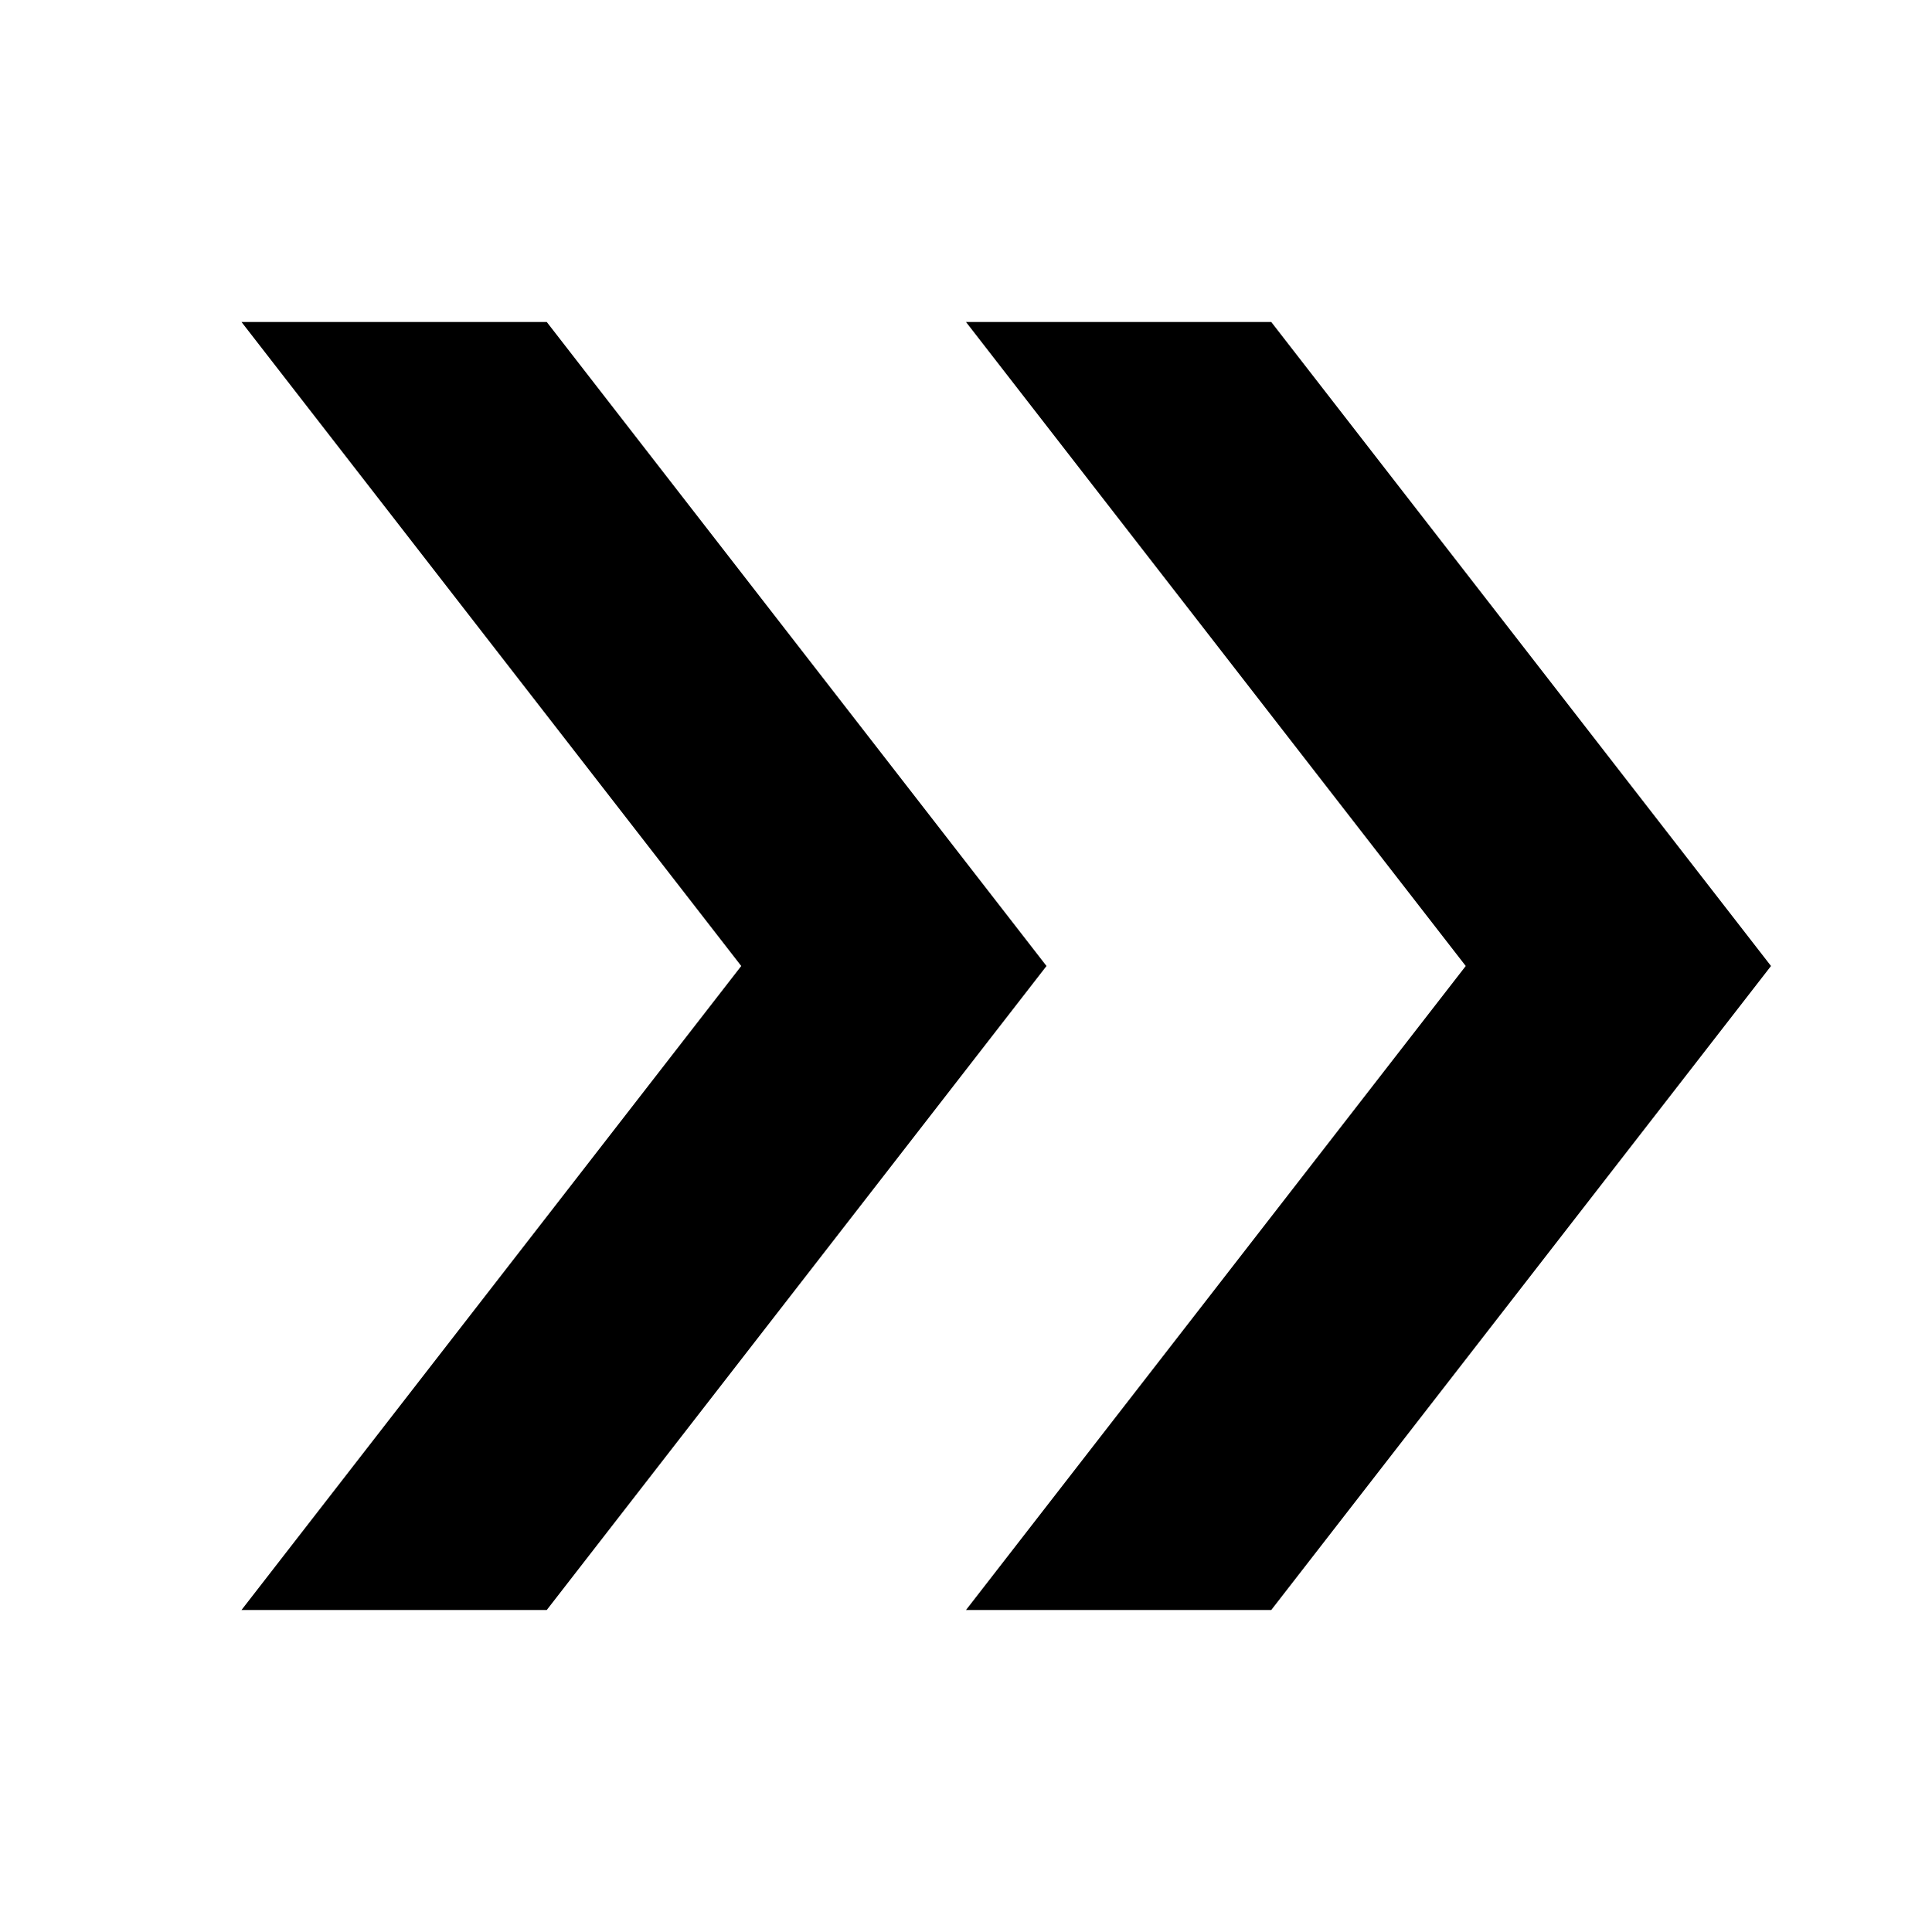 <svg width="24" height="24" viewBox="0 0 24 24" fill="none" xmlns="http://www.w3.org/2000/svg">
<path d="M18.208 12L12 4H15.792L22 12L15.792 20L12 20L18.208 12Z" fill="black"/>
<path d="M9.208 12L3 4H6.792L13 12L6.792 20L3 20L9.208 12Z" fill="black"/>
</svg>
